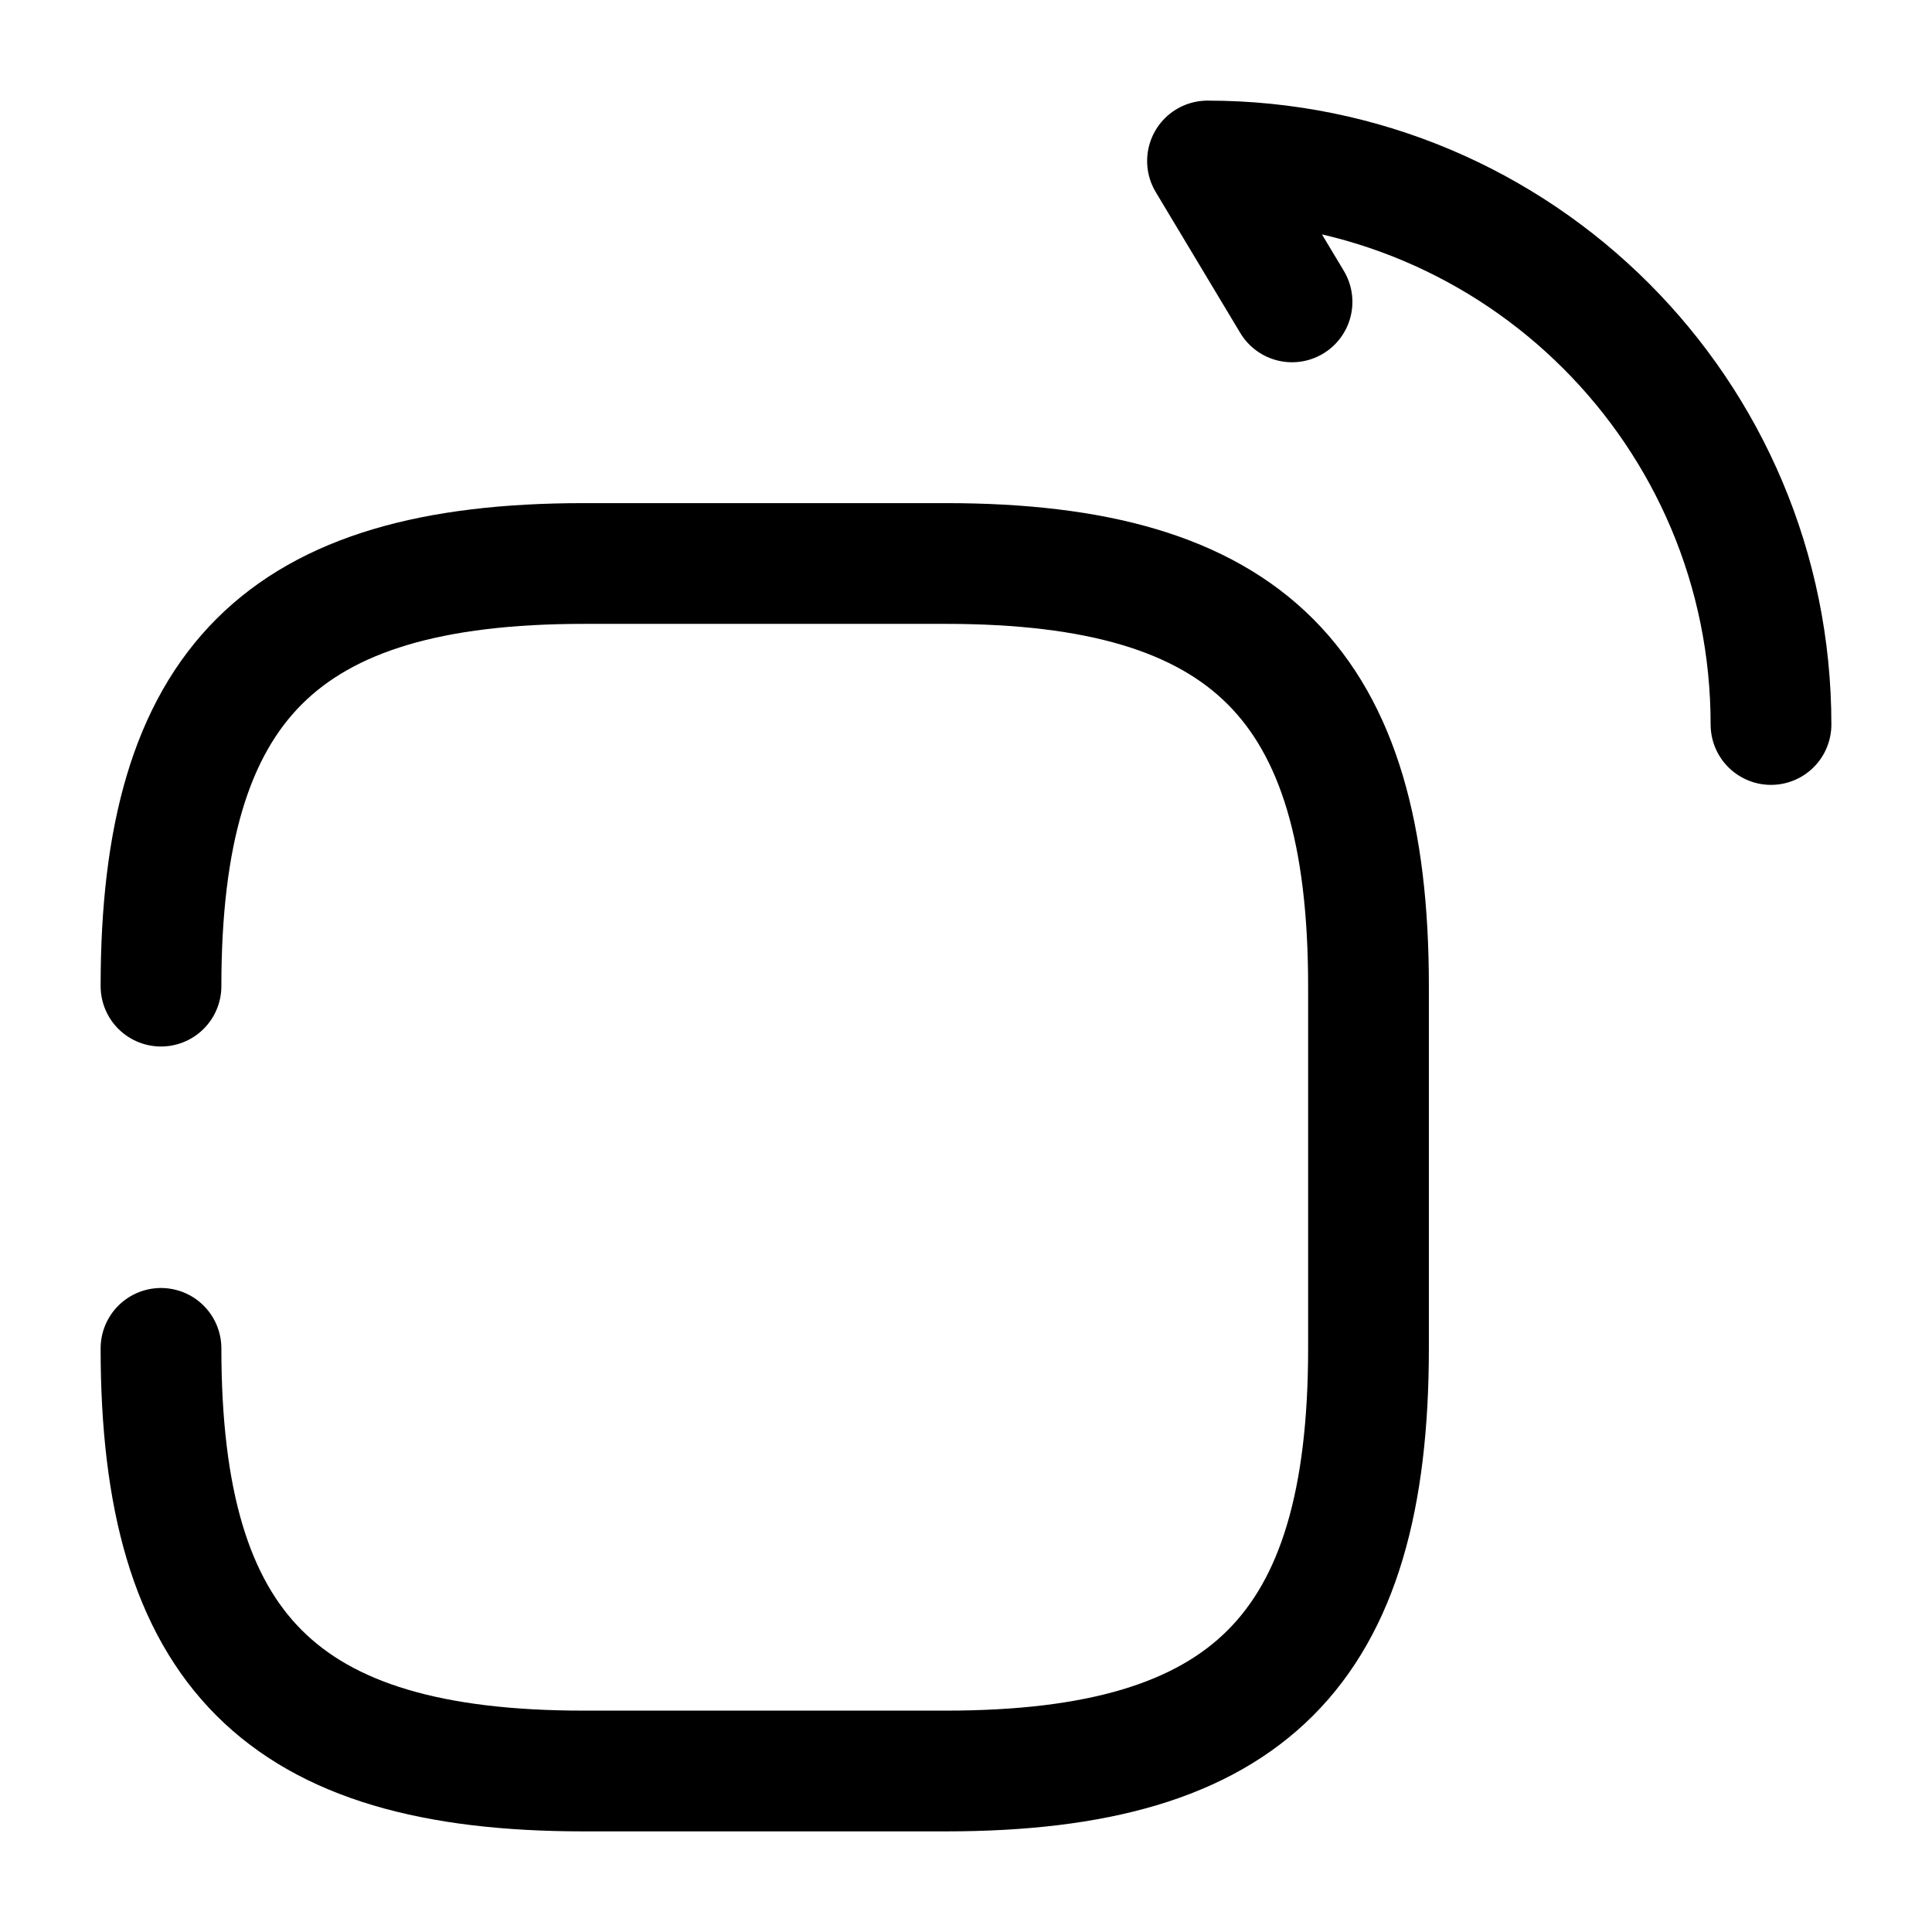 <svg viewBox="0 0 24 24" fill="none">
<path d="M2 16.75C2 20.5 3.5 22 7.25 22H11.75C15.5 22 17 20.5 17 16.75V12.25C17 8.5 15.5 7 11.75 7H7.25C3.5 7 2 8.5 2 12.25" stroke="currentColor" stroke-width="1.5" stroke-linecap="round" stroke-linejoin="round"></path>
<path d="M22 9C22 5.13 18.87 2 15 2L16.05 3.75" stroke="currentColor" stroke-width="1.5" stroke-linecap="round" stroke-linejoin="round"></path>
</svg>
